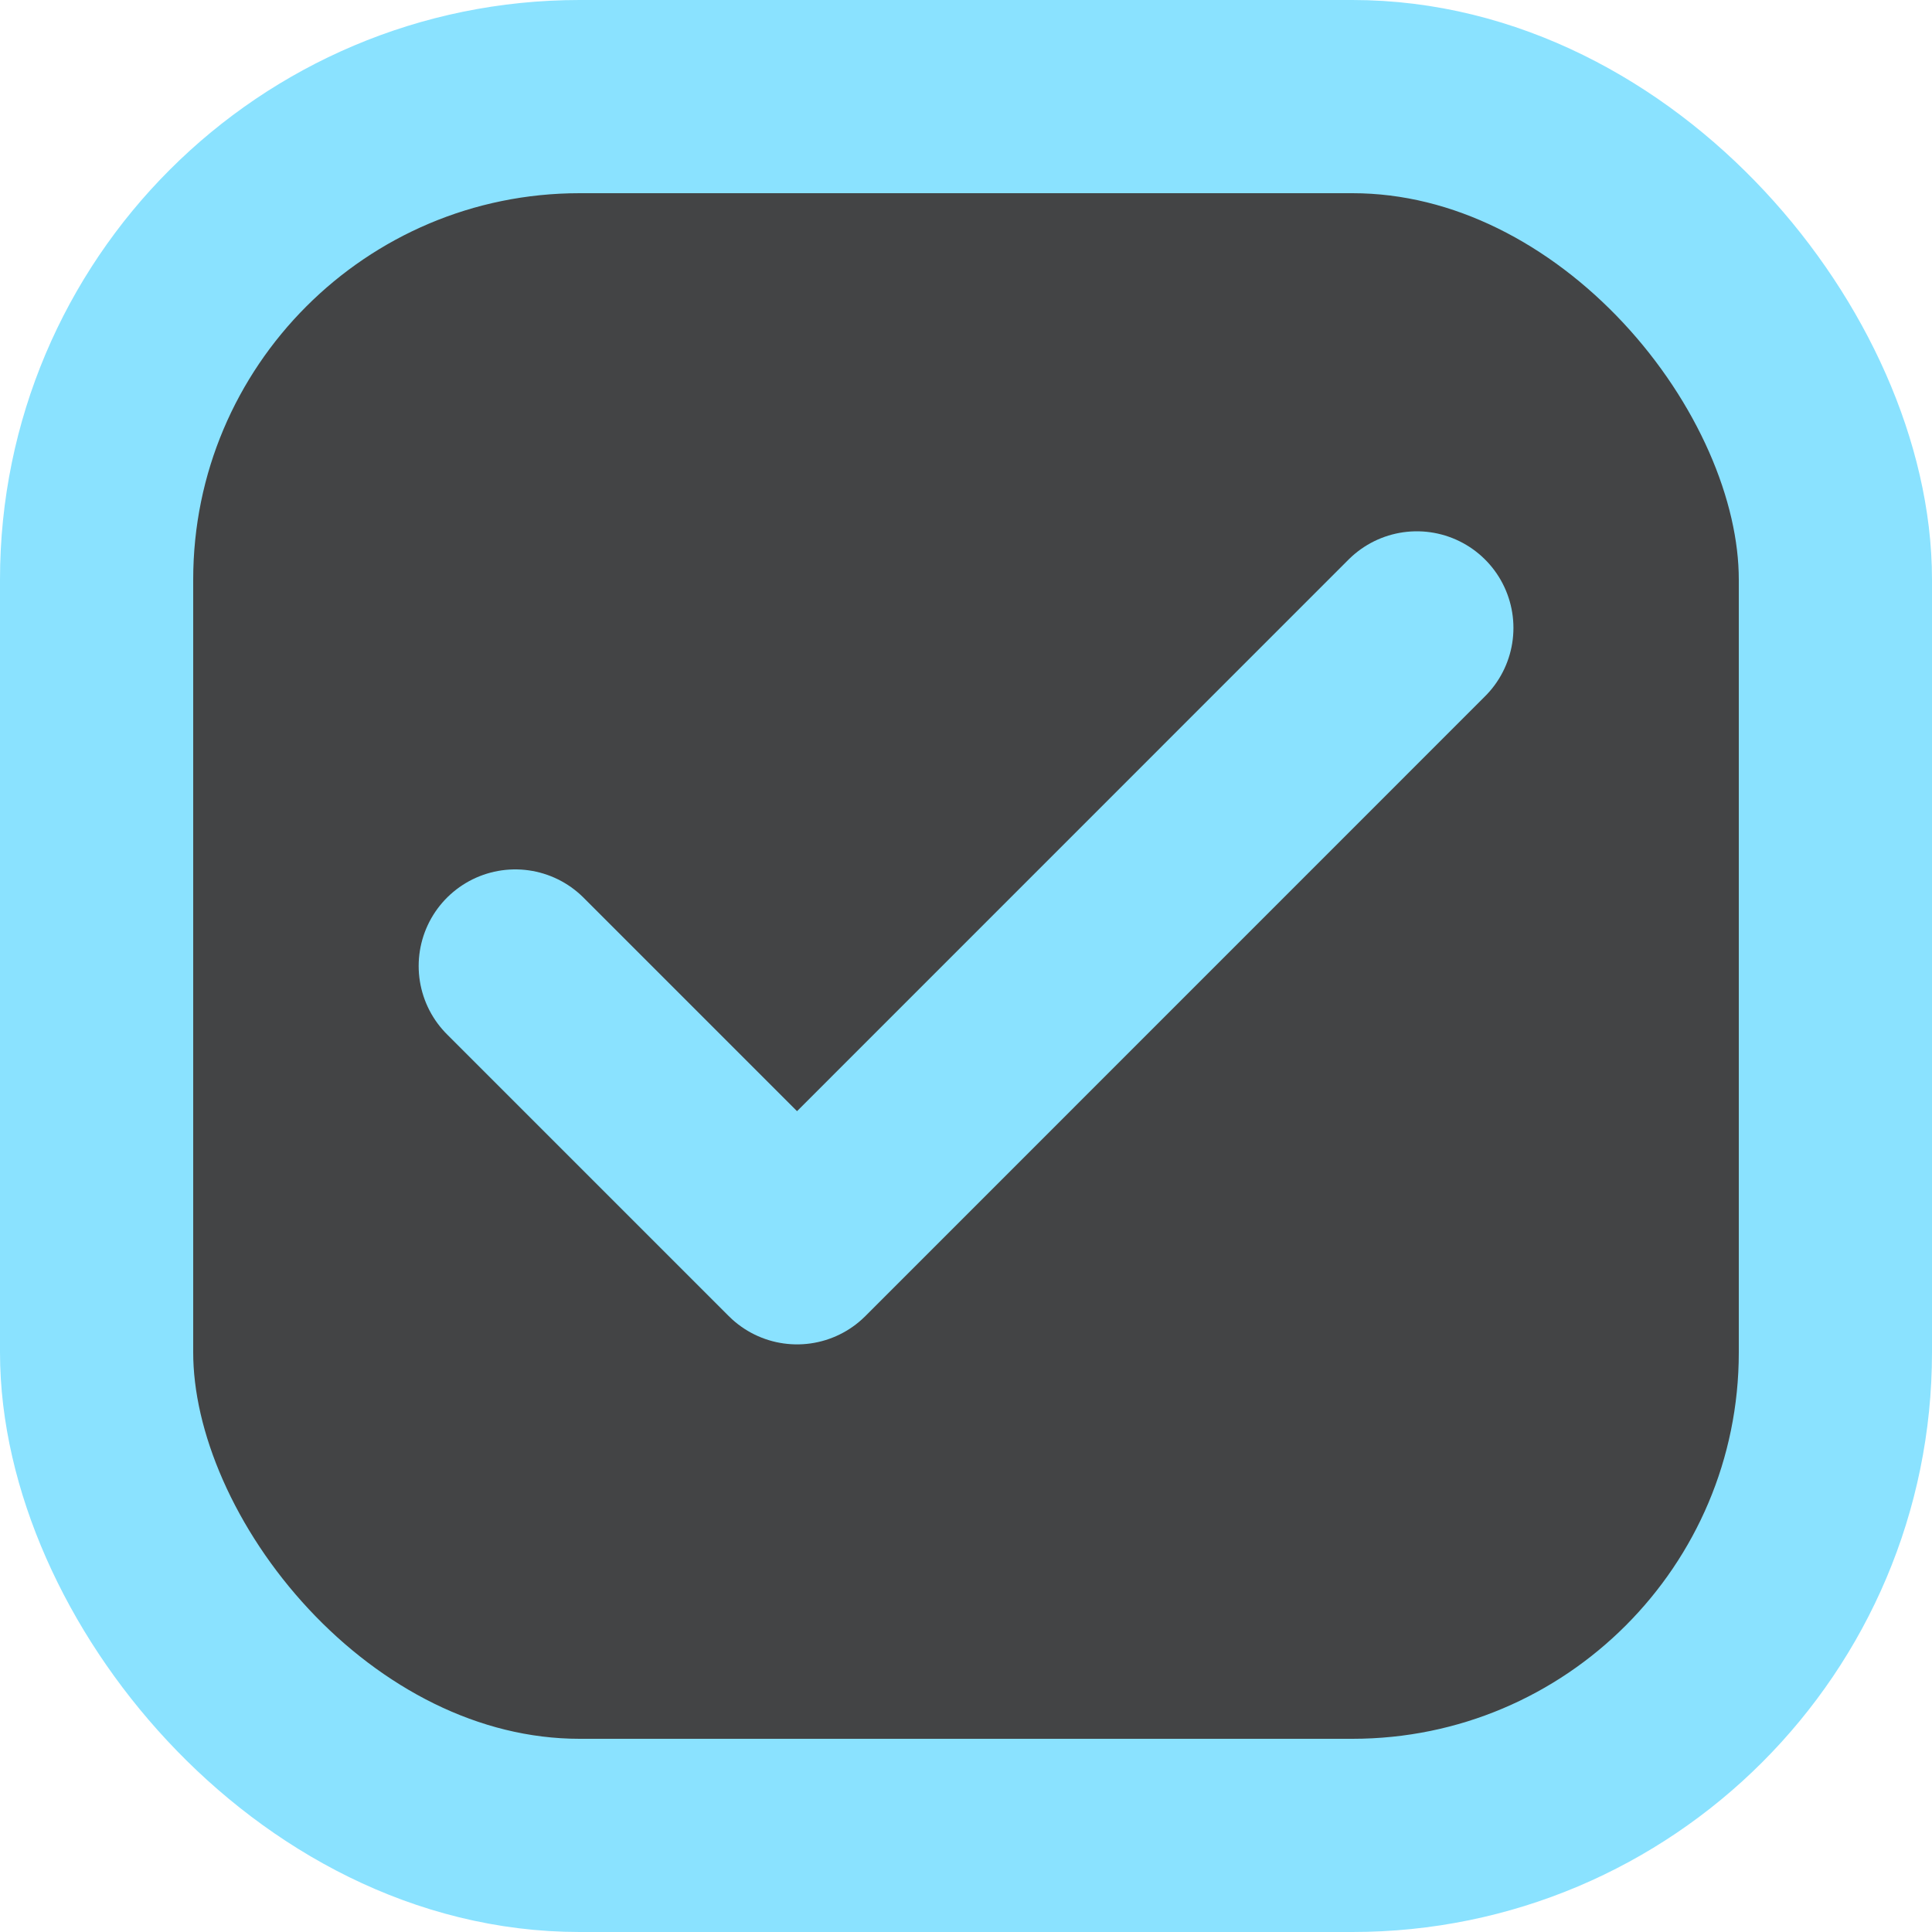 <svg width="20" height="20" viewBox="0 0 20 20" fill="none" xmlns="http://www.w3.org/2000/svg">
<rect x="1" y="1" width="18" height="18" rx="5" fill="#434445"/>
<rect x="1" y="1" width="18" height="18" rx="5" stroke="#8AE2FF" stroke-width="2"/>
<path d="M14.667 6.5L8.251 12.917L5.334 10" stroke="#8AE2FF" stroke-width="2" stroke-linecap="round" stroke-linejoin="round"/>
</svg>
